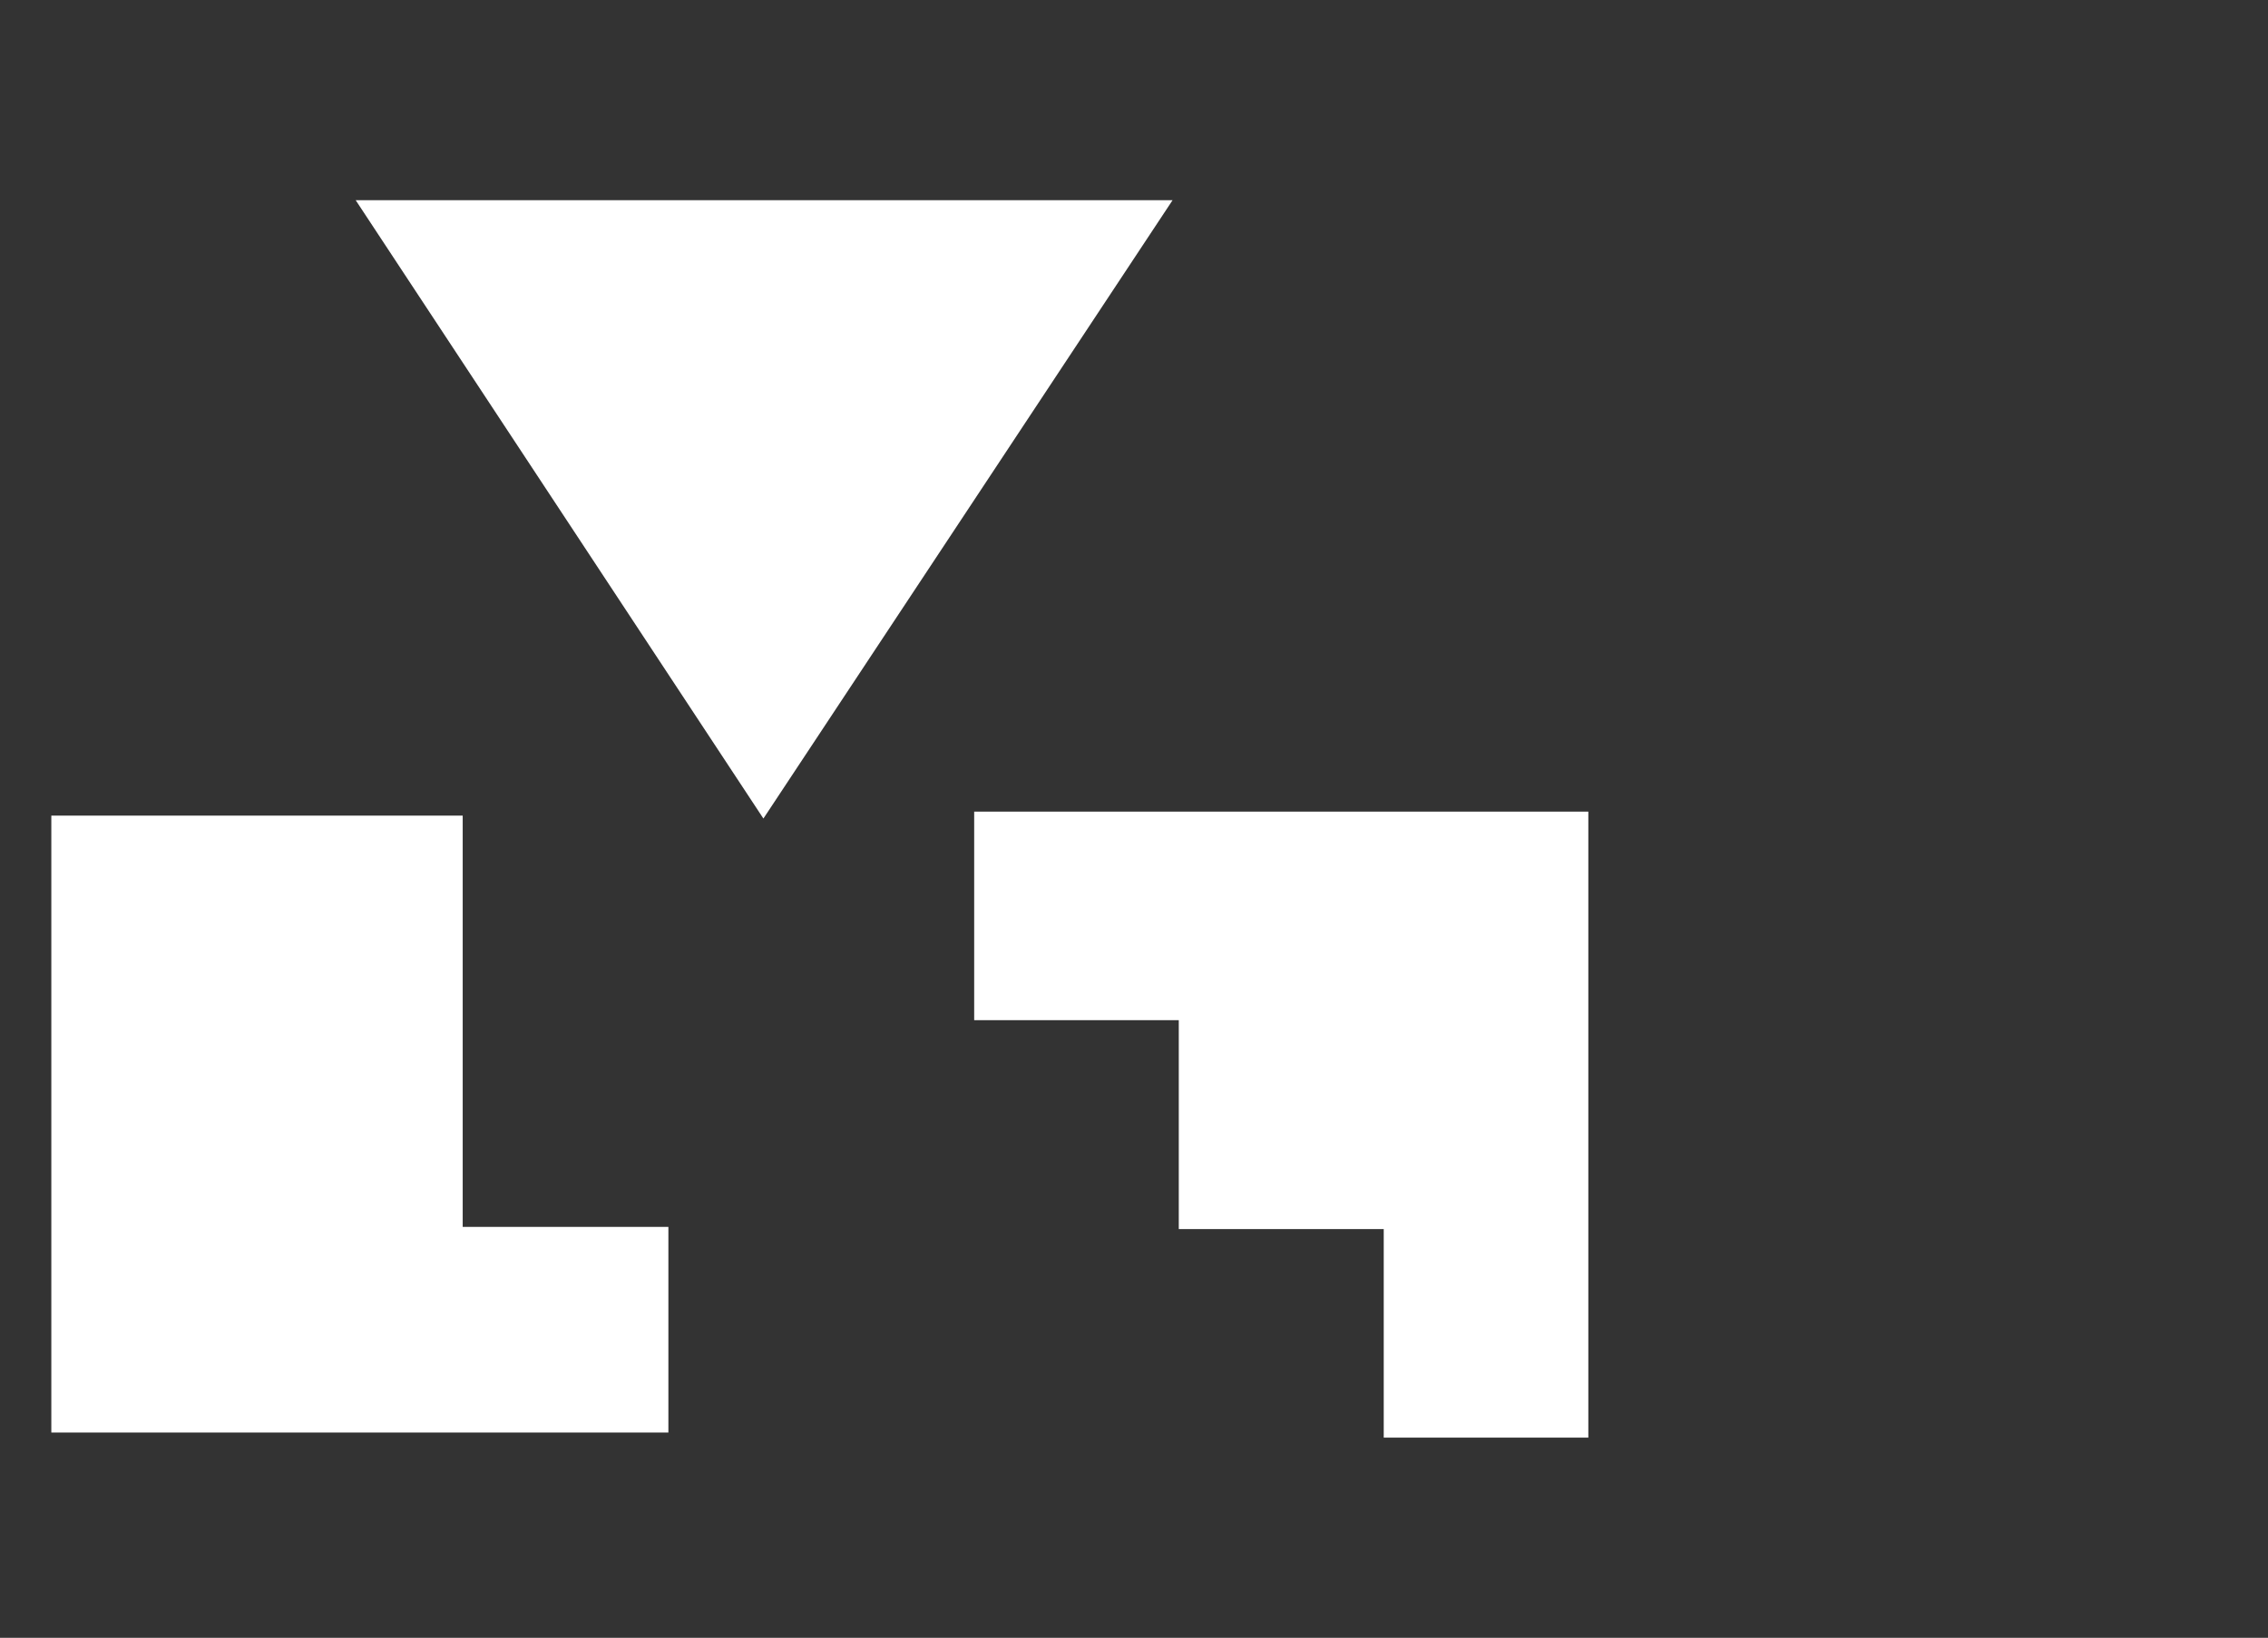 <?xml version="1.0" encoding="UTF-8"?>
<svg width="623px" height="450px" viewBox="0 0 623 450" version="1.1" xmlns="http://www.w3.org/2000/svg" xmlns:xlink="http://www.w3.org/1999/xlink">
    <rect x="0" y="0" width="623" height="450" fill="#333333" stroke="none"/>
    <!-- Generator: Sketch 49 (51002) - http://www.bohemiancoding.com/sketch -->
    <title>Artboard</title>
    <desc>Created with Sketch.</desc>
    <defs></defs>
    <g id="Artboard" stroke="none" stroke-width="1" fill="none" fill-rule="evenodd">
        <g id="Logo_Config_10" transform="translate(14, 55)" fill="#FFFFFF" fill-rule="nonzero">
            <polygon id="Shape" points="366.1 168 309.8 168 253.6 168 253.6 225.3 309.8 225.3 309.8 282.7 366.1 282.7 366.1 340 422.3 340 422.3 168"></polygon>
            <polygon id="Shape" points="56.6 169.1 0.1 169.1 0.1 225.6 0.1 282.1 0.1 338.6 56.6 338.6 113.1 338.6 169.6 338.6 169.6 282.1 113.1 282.1 113.1 225.6 113.1 169.1"></polygon>
            <polygon id="Shape" points="83.7 0 195.7 169.9 308.1 0"></polygon>
        </g>
    </g>
</svg>